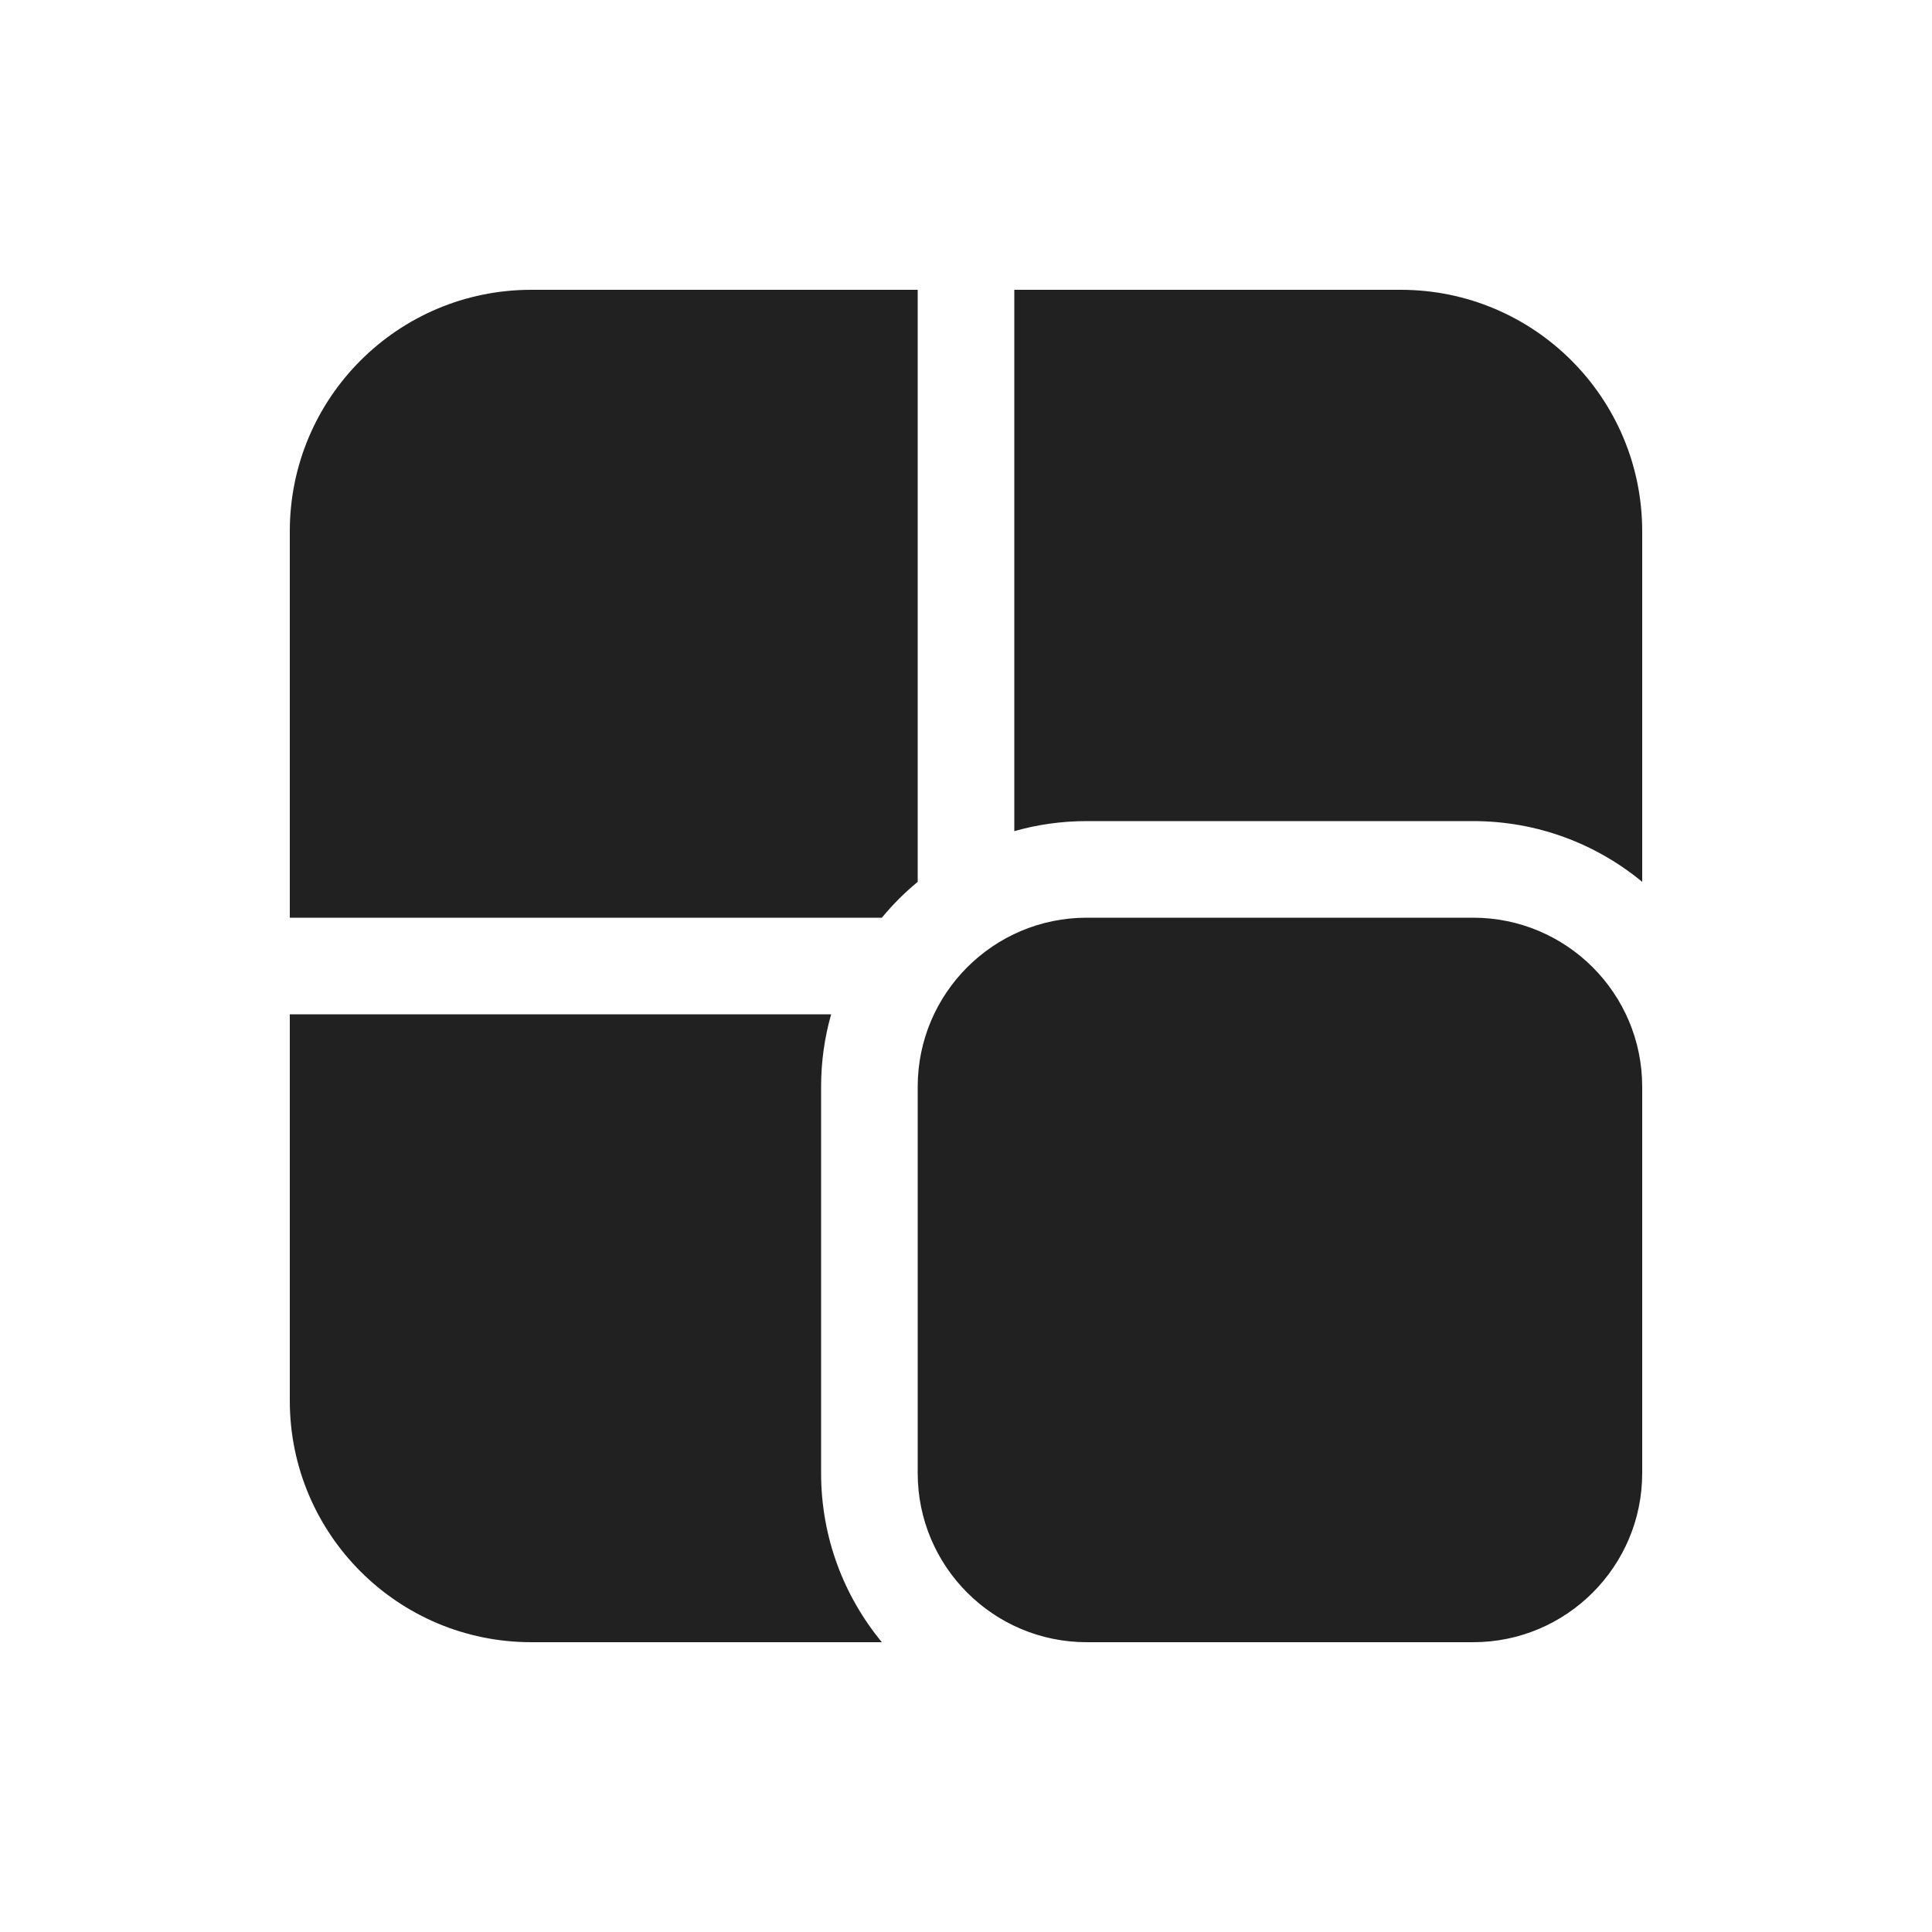 <svg viewBox="0 0 20 20" fill="none" xmlns="http://www.w3.org/2000/svg">
<path d="M5.5 3C4.119 3 3 4.119 3 5.5V9.5H9.129C9.24 9.365 9.365 9.24 9.5 9.129V3H5.5ZM3 10.5H8.604C8.536 10.738 8.5 10.99 8.5 11.25V15.25C8.5 15.915 8.736 16.524 9.129 17H5.5C4.119 17 3 15.881 3 14.5V10.5ZM17 5.5V9.129C16.524 8.736 15.915 8.5 15.25 8.5H11.25C10.99 8.5 10.738 8.536 10.5 8.604V3H14.5C15.881 3 17 4.119 17 5.5ZM9.5 11.25C9.5 10.284 10.284 9.5 11.25 9.5H15.25C16.216 9.5 17 10.284 17 11.25V15.25C17 16.216 16.216 17 15.25 17H11.25C10.284 17 9.5 16.216 9.5 15.25V11.25Z" fill="#212121"/>
</svg>
